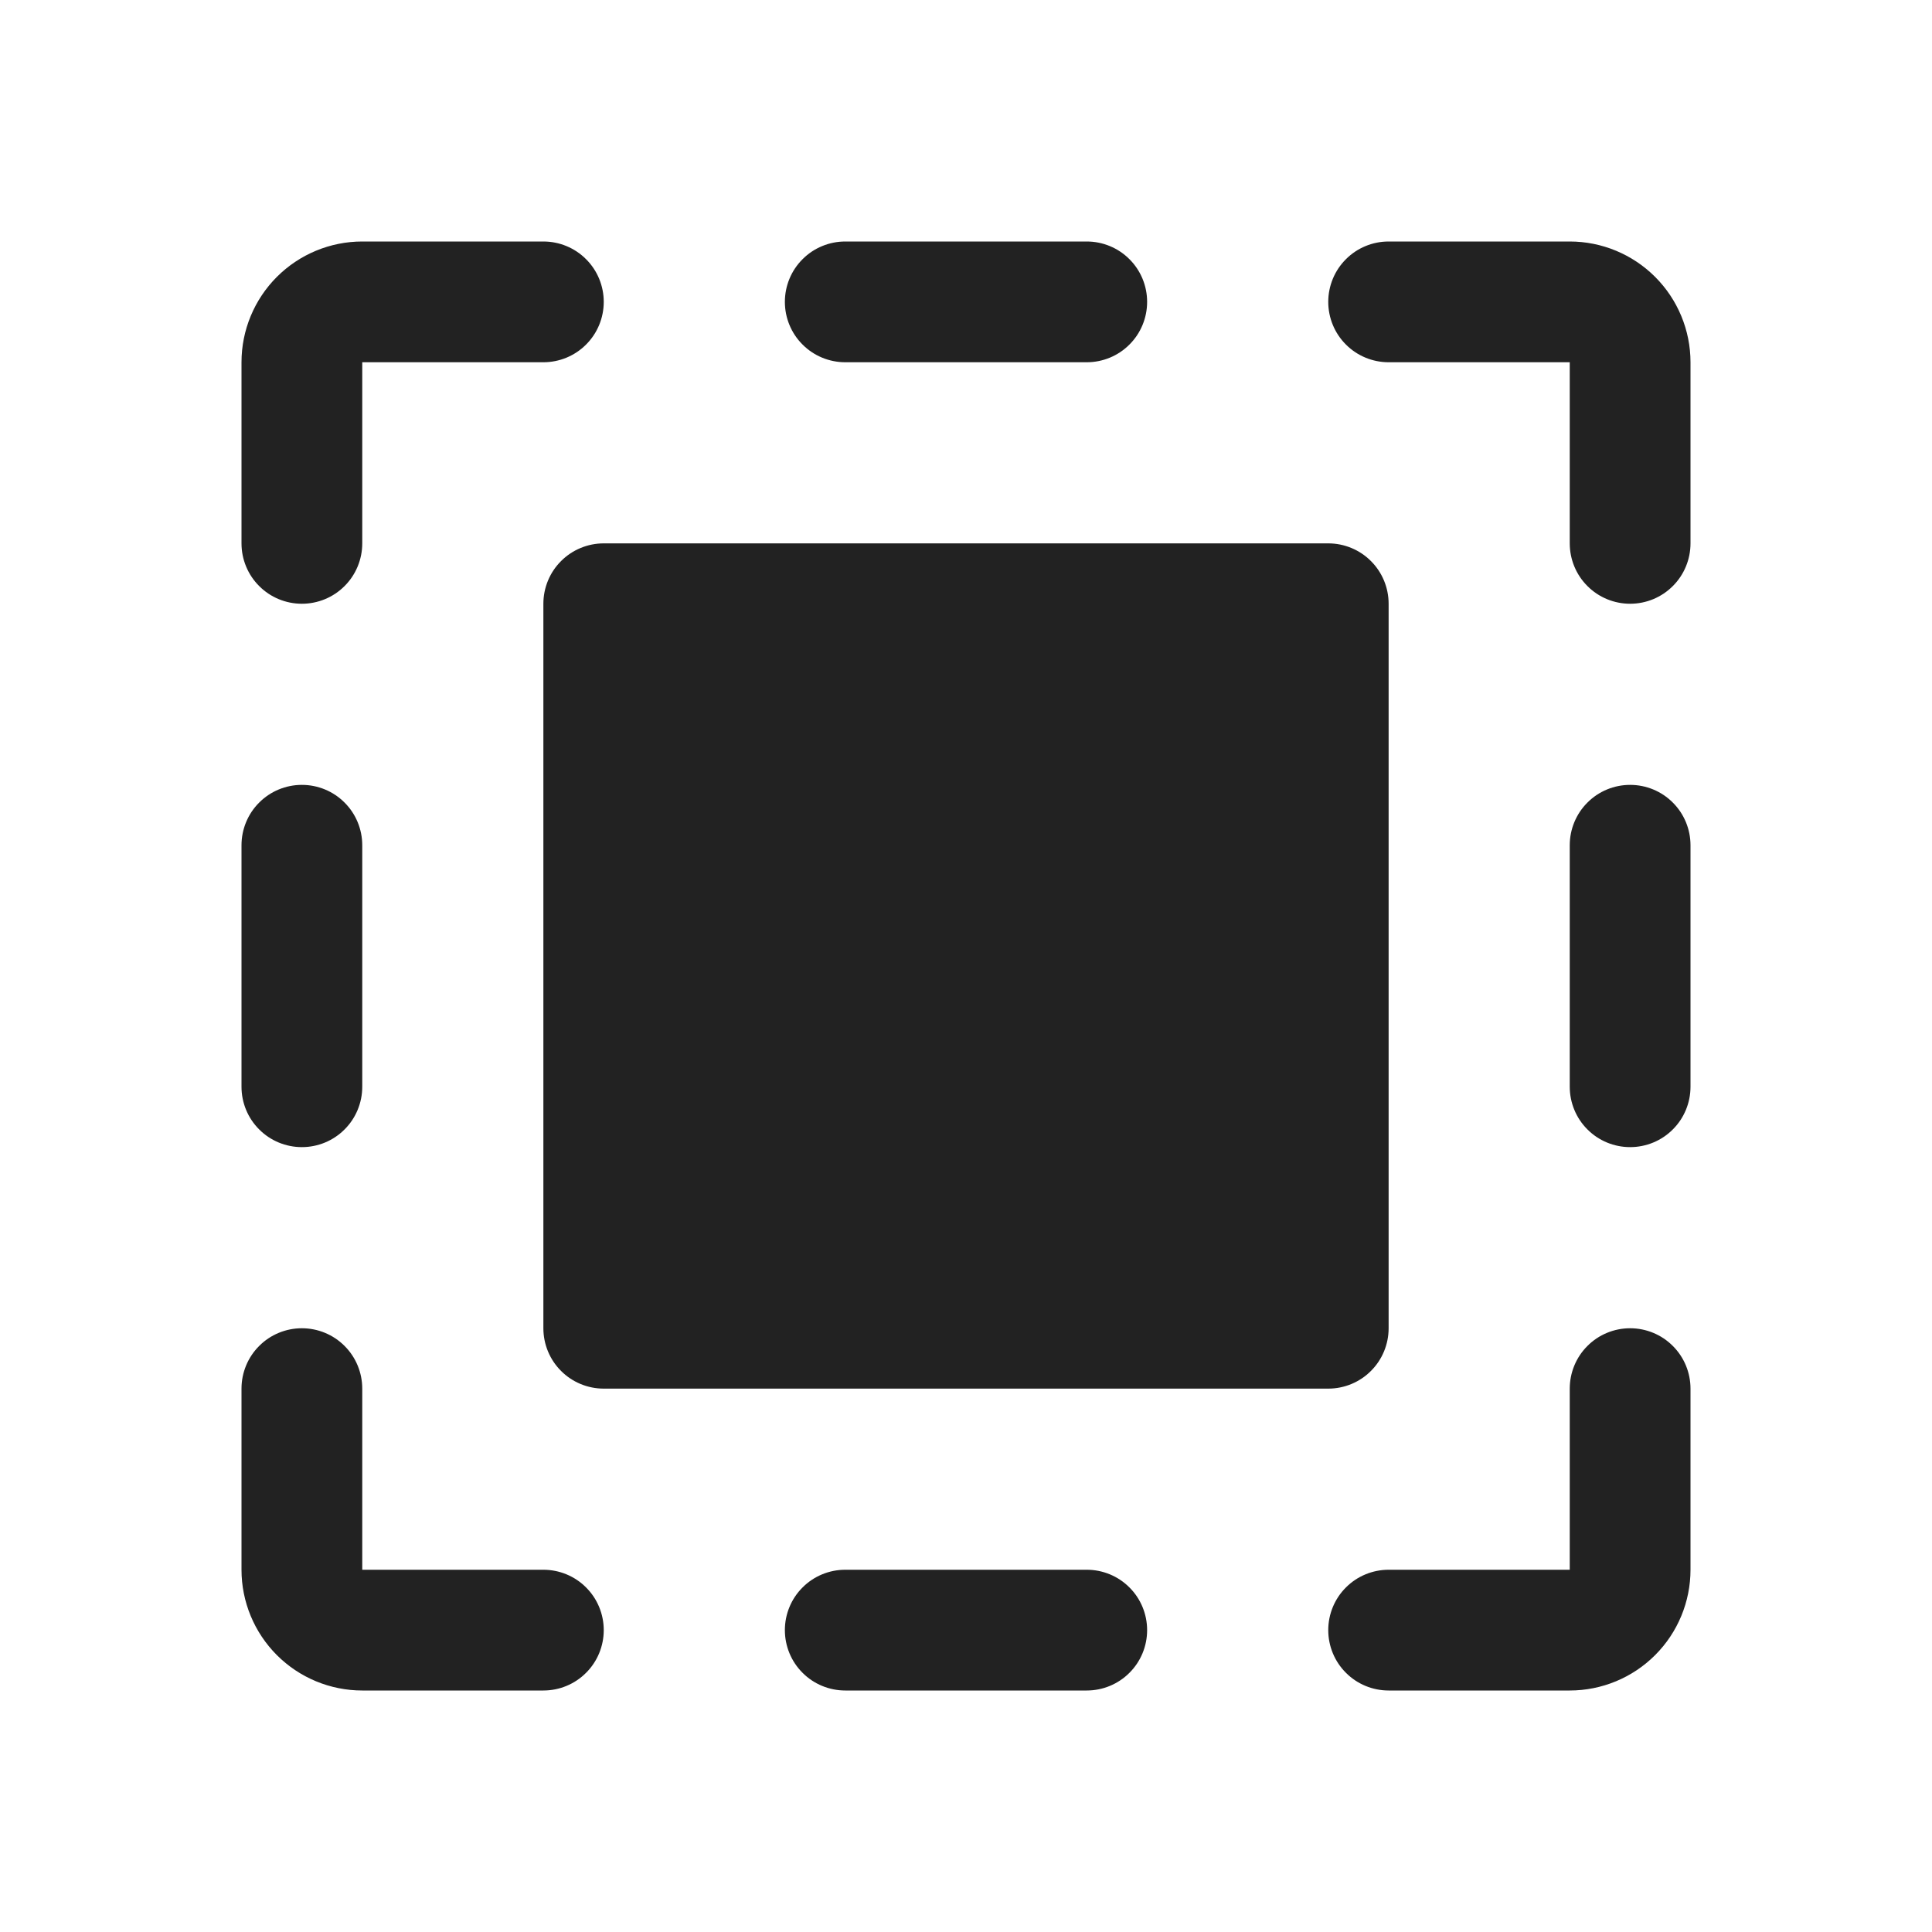 <svg width="32" height="32" viewBox="0 0 32 32" fill="none" xmlns="http://www.w3.org/2000/svg">
<path d="M13 5C13 4.735 13.105 4.48 13.293 4.293C13.48 4.105 13.735 4 14 4H18C18.265 4 18.52 4.105 18.707 4.293C18.895 4.48 19 4.735 19 5C19 5.265 18.895 5.52 18.707 5.707C18.52 5.895 18.265 6 18 6H14C13.735 6 13.48 5.895 13.293 5.707C13.105 5.52 13 5.265 13 5ZM18 26H14C13.735 26 13.48 26.105 13.293 26.293C13.105 26.48 13 26.735 13 27C13 27.265 13.105 27.52 13.293 27.707C13.48 27.895 13.735 28 14 28H18C18.265 28 18.52 27.895 18.707 27.707C18.895 27.52 19 27.265 19 27C19 26.735 18.895 26.48 18.707 26.293C18.52 26.105 18.265 26 18 26ZM26 4H23C22.735 4 22.48 4.105 22.293 4.293C22.105 4.48 22 4.735 22 5C22 5.265 22.105 5.52 22.293 5.707C22.48 5.895 22.735 6 23 6H26V9C26 9.265 26.105 9.52 26.293 9.707C26.48 9.895 26.735 10 27 10C27.265 10 27.52 9.895 27.707 9.707C27.895 9.52 28 9.265 28 9V6C28 5.47 27.789 4.961 27.414 4.586C27.039 4.211 26.53 4 26 4ZM27 13C26.735 13 26.48 13.105 26.293 13.293C26.105 13.48 26 13.735 26 14V18C26 18.265 26.105 18.52 26.293 18.707C26.48 18.895 26.735 19 27 19C27.265 19 27.52 18.895 27.707 18.707C27.895 18.52 28 18.265 28 18V14C28 13.735 27.895 13.48 27.707 13.293C27.52 13.105 27.265 13 27 13ZM27 22C26.735 22 26.48 22.105 26.293 22.293C26.105 22.48 26 22.735 26 23V26H23C22.735 26 22.48 26.105 22.293 26.293C22.105 26.48 22 26.735 22 27C22 27.265 22.105 27.52 22.293 27.707C22.48 27.895 22.735 28 23 28H26C26.53 28 27.039 27.789 27.414 27.414C27.789 27.039 28 26.53 28 26V23C28 22.735 27.895 22.48 27.707 22.293C27.52 22.105 27.265 22 27 22ZM5 19C5.265 19 5.52 18.895 5.707 18.707C5.895 18.52 6 18.265 6 18V14C6 13.735 5.895 13.48 5.707 13.293C5.52 13.105 5.265 13 5 13C4.735 13 4.48 13.105 4.293 13.293C4.105 13.48 4 13.735 4 14V18C4 18.265 4.105 18.52 4.293 18.707C4.48 18.895 4.735 19 5 19ZM9 26H6V23C6 22.735 5.895 22.48 5.707 22.293C5.52 22.105 5.265 22 5 22C4.735 22 4.48 22.105 4.293 22.293C4.105 22.48 4 22.735 4 23V26C4 26.53 4.211 27.039 4.586 27.414C4.961 27.789 5.47 28 6 28H9C9.265 28 9.52 27.895 9.707 27.707C9.895 27.52 10 27.265 10 27C10 26.735 9.895 26.48 9.707 26.293C9.52 26.105 9.265 26 9 26ZM5 10C5.265 10 5.52 9.895 5.707 9.707C5.895 9.52 6 9.265 6 9V6H9C9.265 6 9.52 5.895 9.707 5.707C9.895 5.52 10 5.265 10 5C10 4.735 9.895 4.48 9.707 4.293C9.52 4.105 9.265 4 9 4H6C5.47 4 4.961 4.211 4.586 4.586C4.211 4.961 4 5.47 4 6V9C4 9.265 4.105 9.52 4.293 9.707C4.48 9.895 4.735 10 5 10ZM23 22V10C23 9.735 22.895 9.48 22.707 9.293C22.52 9.105 22.265 9 22 9H10C9.735 9 9.48 9.105 9.293 9.293C9.105 9.48 9 9.735 9 10V22C9 22.265 9.105 22.52 9.293 22.707C9.48 22.895 9.735 23 10 23H22C22.265 23 22.52 22.895 22.707 22.707C22.895 22.52 23 22.265 23 22Z" fill="#222222"/>
</svg>
